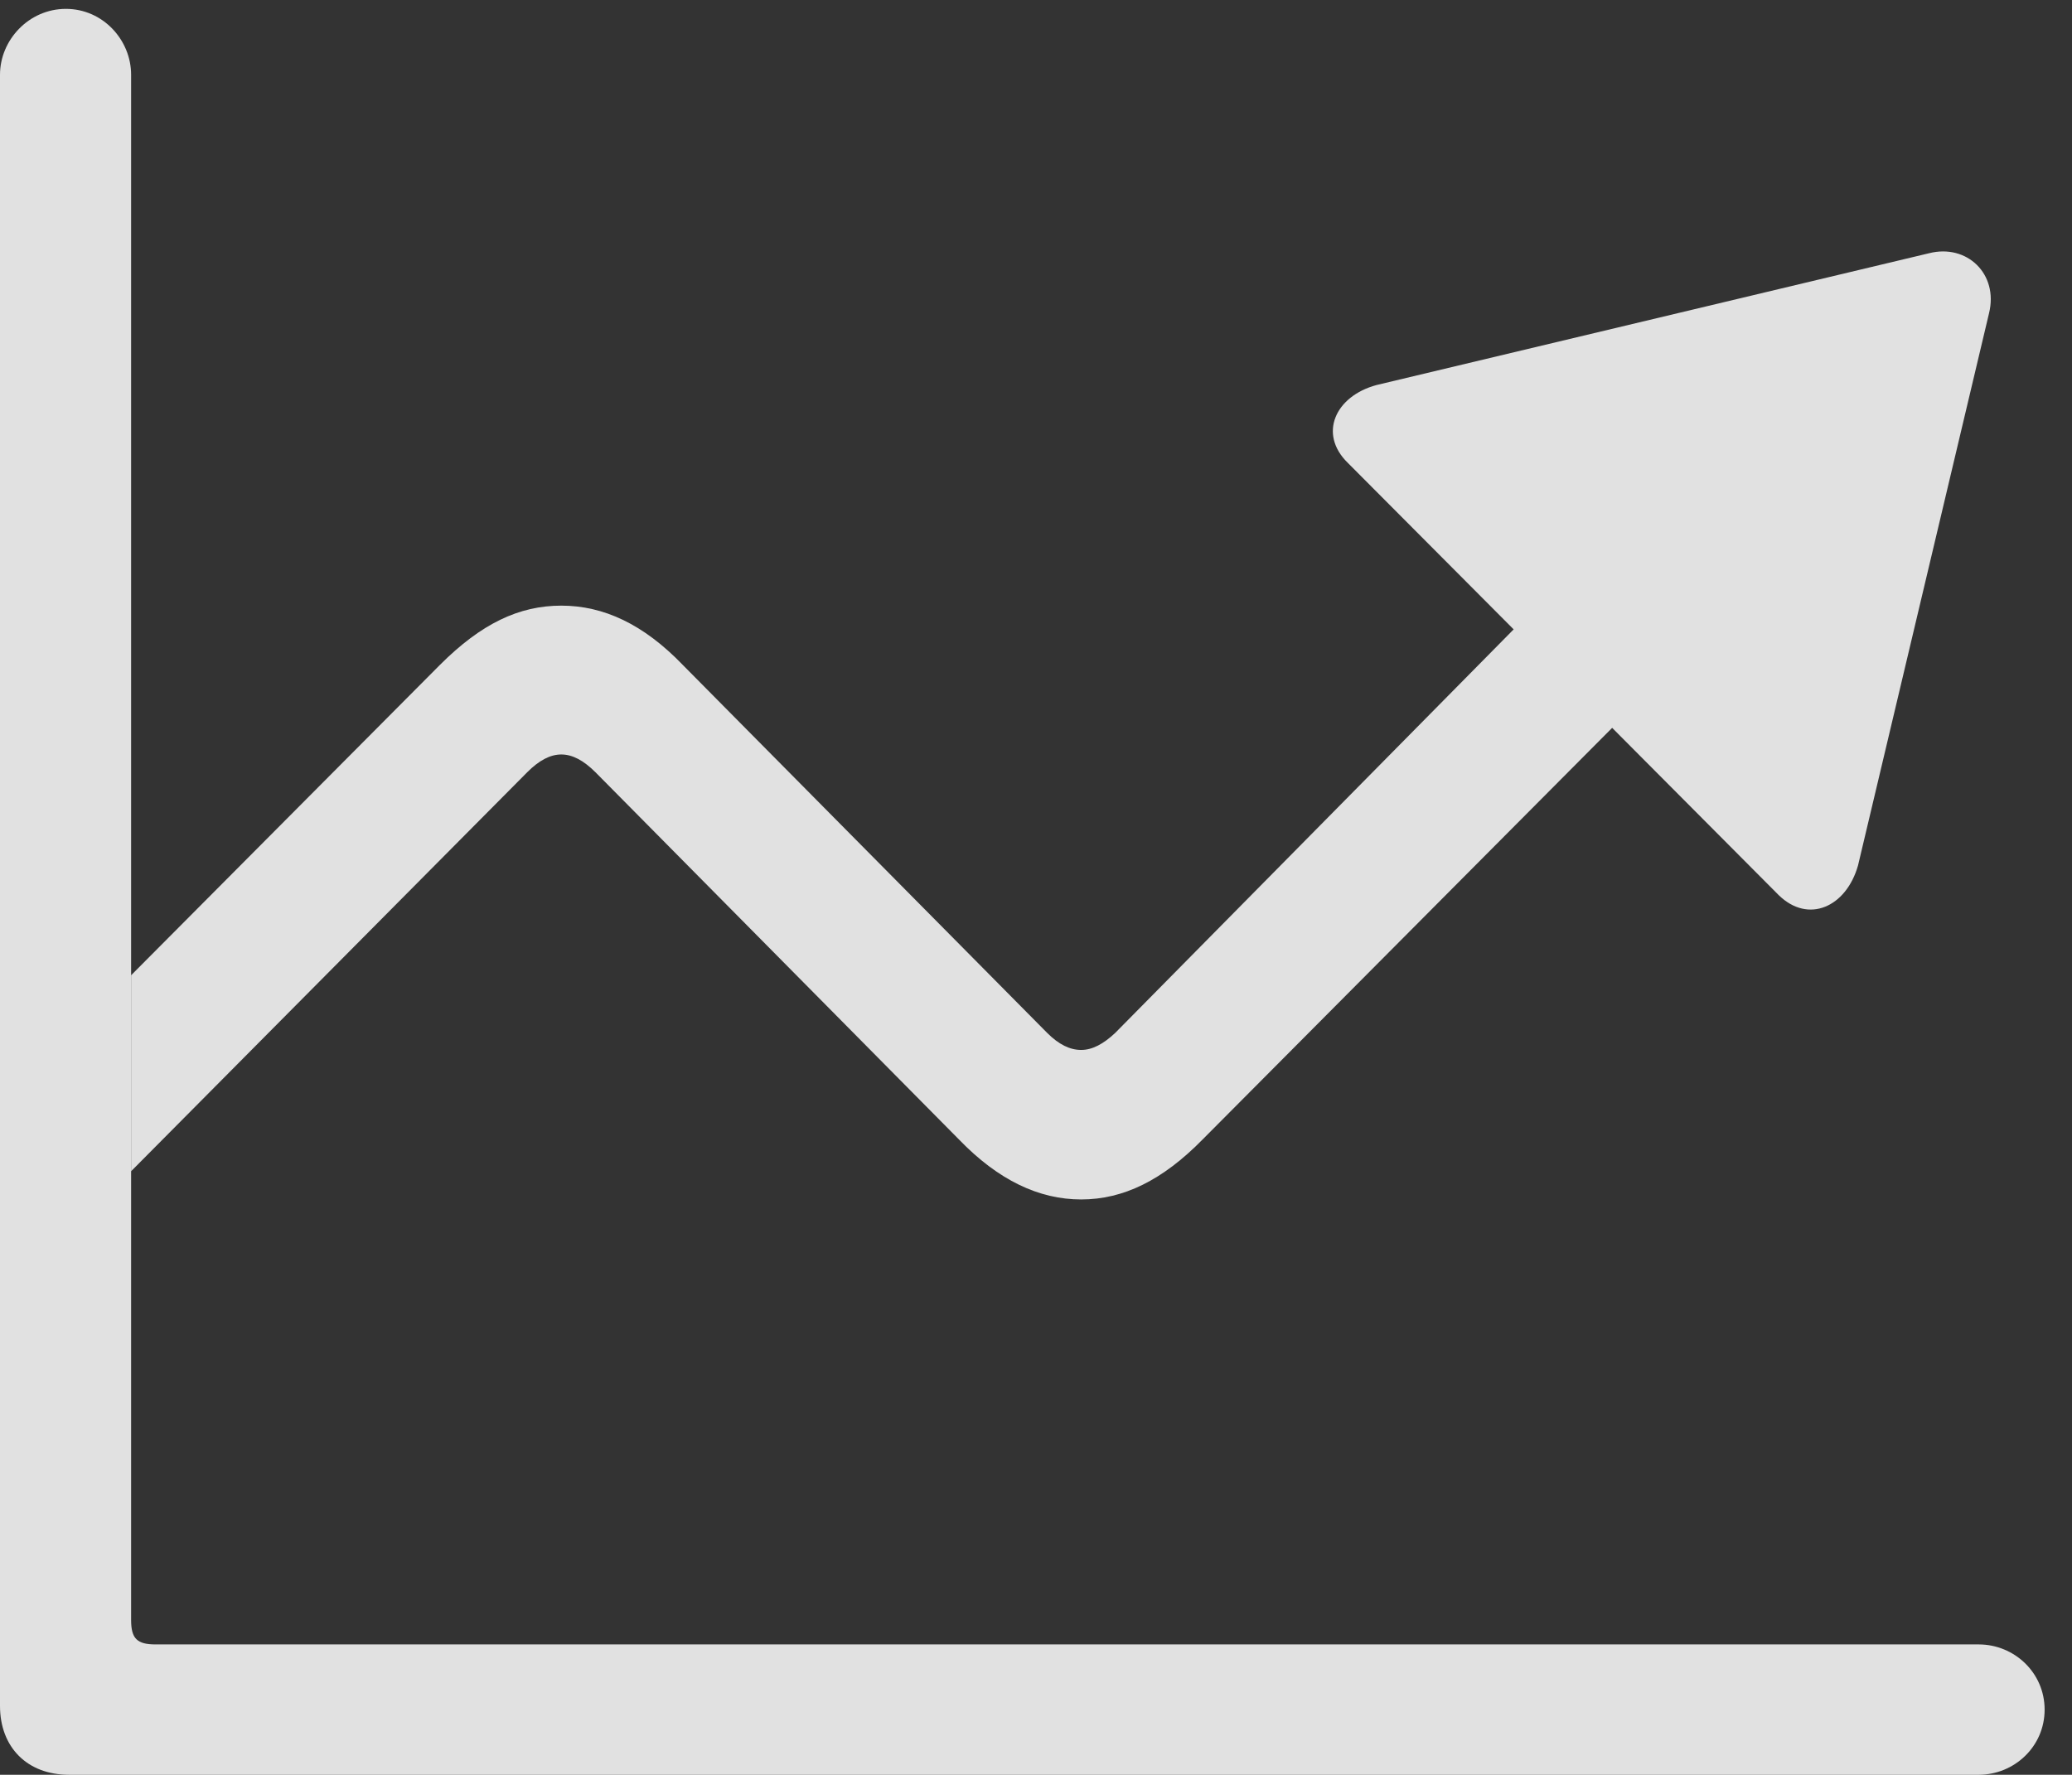 <?xml version="1.0" encoding="UTF-8"?>
<!--Generator: Apple Native CoreSVG 326-->
<!DOCTYPE svg
PUBLIC "-//W3C//DTD SVG 1.1//EN"
       "http://www.w3.org/Graphics/SVG/1.1/DTD/svg11.dtd">
<svg version="1.1" xmlns="http://www.w3.org/2000/svg" xmlns:xlink="http://www.w3.org/1999/xlink" viewBox="0 0 27.324 23.408">
 <rect x="0" y="0" width="27.324" height="23.408" fill="#333333" stroke="none"/>
 <g>
  <rect height="23.408" opacity="0" width="27.324" x="0" y="0"/>
  <path d="M26.23 4.131L24.502 11.416C24.346 11.963 23.848 12.188 23.457 11.807L21.26 9.6L15.859 15.029C15.332 15.566 14.815 15.82 14.258 15.82C13.701 15.82 13.164 15.566 12.646 15.029L7.852 10.185C7.695 10.029 7.549 9.951 7.402 9.951C7.256 9.951 7.109 10.029 6.953 10.185L1.729 15.448L1.729 12.863L5.801 8.77C6.348 8.223 6.846 7.988 7.402 7.988C7.959 7.988 8.486 8.232 9.004 8.77L13.809 13.623C13.965 13.779 14.111 13.848 14.258 13.848C14.404 13.848 14.551 13.77 14.707 13.623L19.961 8.301L17.773 6.104C17.383 5.723 17.607 5.225 18.154 5.078L25.439 3.34C25.938 3.213 26.357 3.613 26.23 4.131Z" fill="white" fill-opacity="0.85"/>
  <path d="M0 22.5C0 23.047 0.361 23.408 0.908 23.408L26.094 23.408C26.562 23.408 26.963 23.037 26.963 22.549C26.963 22.061 26.562 21.689 26.094 21.689L2.051 21.689C1.807 21.689 1.729 21.611 1.729 21.367L1.729 0.986C1.729 0.527 1.357 0.117 0.869 0.117C0.381 0.117 0 0.527 0 0.986Z" fill="white" fill-opacity="0.85"/>
 </g>
</svg>
